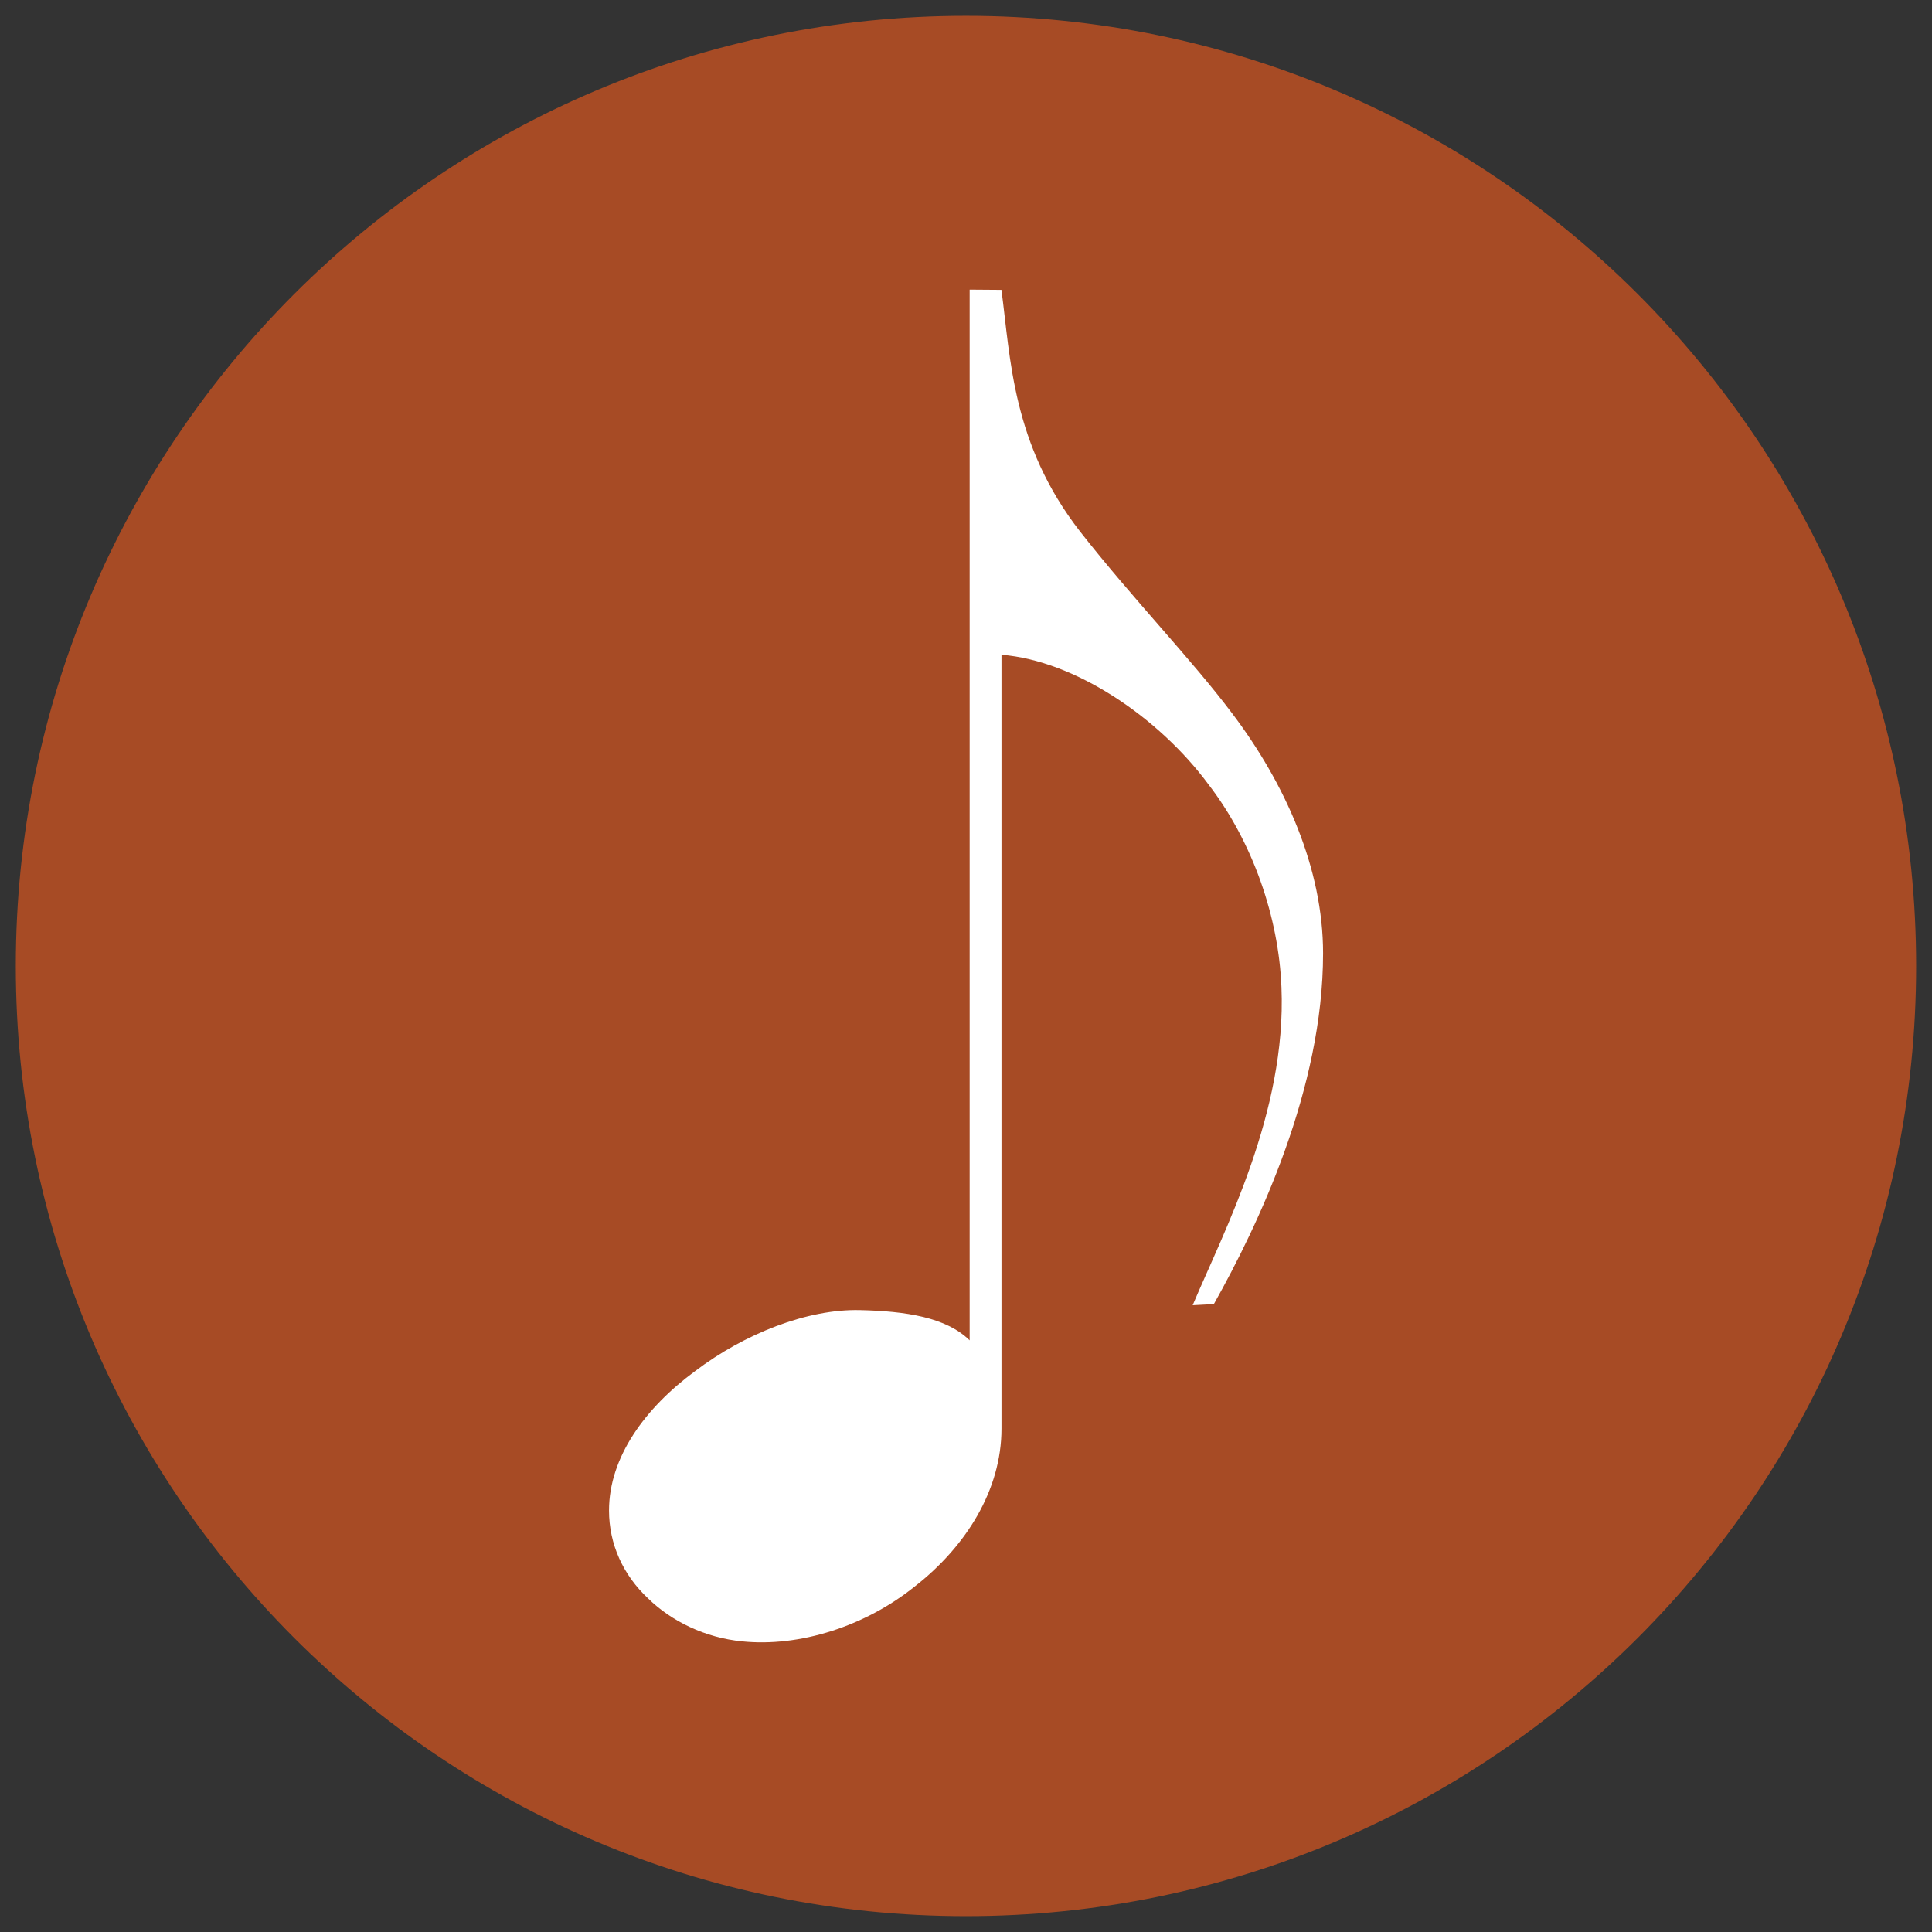 <?xml version="1.0" encoding="UTF-8" standalone="no"?>
<!-- Created with Inkscape (http://www.inkscape.org/) -->

<svg
   xmlns:dc="http://purl.org/dc/elements/1.1/"
   xmlns:cc="http://creativecommons.org/ns#"
   xmlns:rdf="http://www.w3.org/1999/02/22-rdf-syntax-ns#"
   xmlns:svg="http://www.w3.org/2000/svg"
   xmlns="http://www.w3.org/2000/svg"
   xmlns:sodipodi="http://sodipodi.sourceforge.net/DTD/sodipodi-0.dtd"
   xmlns:inkscape="http://www.inkscape.org/namespaces/inkscape"
   id="svg2"
   version="1.1"
   inkscape:version="0.48.3.1 r9886"
   width="61"
   height="61"
   xml:space="preserve"
   sodipodi:docname="three-icons-02.svg"><rect width="100%" height="100%" fill="#333333" stroke="none"/><defs
     id="defs6"><inkscape:path-effect
   effect="spiro"
   id="path-effect3909"
   is_visible="true" /><clipPath
   clipPathUnits="userSpaceOnUse"
   id="clipPath16"><path
     d="M 0,32 32,32 32,0 0,0 0,32 z"
     id="path18"
     inkscape:connector-curvature="0" /></clipPath>
	
<clipPath
   id="clipPath16-6"
   clipPathUnits="userSpaceOnUse"><path
     inkscape:connector-curvature="0"
     id="path18-1"
     d="M 0,32 32,32 32,0 0,0 0,32 z" /></clipPath>
	
<clipPath
   id="clipPath16-3"
   clipPathUnits="userSpaceOnUse"><path
     inkscape:connector-curvature="0"
     id="path18-9"
     d="M 0,32 32,32 32,0 0,0 0,32 z" /></clipPath><clipPath
   id="clipPath16-3-8"
   clipPathUnits="userSpaceOnUse"><path
     inkscape:connector-curvature="0"
     id="path18-9-5"
     d="M 0,32 32,32 32,0 0,0 0,32 z" /></clipPath></defs><sodipodi:namedview
     pagecolor="#ffffff"
     bordercolor="#666666"
     borderopacity="1"
     objecttolerance="10"
     gridtolerance="10"
     guidetolerance="10"
     inkscape:pageopacity="0"
     inkscape:pageshadow="2"
     inkscape:window-width="1301"
     inkscape:window-height="744"
     id="namedview4"
     showgrid="false"
     fit-margin-top="0.5"
     fit-margin-left="0.5"
     fit-margin-right="0.5"
     fit-margin-bottom="0.5"
     inkscape:zoom="6.7882252"
     inkscape:cx="65.025101"
     inkscape:cy="22.289568"
     inkscape:window-x="65"
     inkscape:window-y="24"
     inkscape:window-maximized="1"
     inkscape:current-layer="g10" /><g
     id="g10"
     inkscape:groupmode="layer"
     inkscape:label="mono-social-circle"
     transform="matrix(1.25,0,0,-1.25,184.864,127.847)"><g
       clip-path="url(#clipPath16-6)"
       id="g14"
       transform="matrix(1.5,0,0,1.5,-147.492,53.878)"
       style="fill:#a74b25;fill-opacity:1"><g
         transform="translate(16,32)"
         id="g20"
         style="fill:#a74b25;fill-opacity:1"><path
           inkscape:connector-curvature="0"
           id="path22"
           style="fill:#a74b25;fill-opacity:1;fill-rule:nonzero;stroke:none"
           d="m 0,0 c -8.836,0 -16,-7.164 -16,-16 0,-8.836 7.164,-16 16,-16 8.836,0 16,7.164 16,16 C 16,-7.164 8.836,0 0,0" /></g></g><path
       style="fill:#ffffff;fill-opacity:1"
       inkscape:connector-curvature="0"
       d="m -122.596,94.955 c 0.231,-1.728 0.265,-3.89 1.987,-6.104 1.324,-1.69 2.812,-3.225 3.834,-4.584 1.352,-1.785 2.303,-3.928 2.303,-6.069 9.5e-4,-3.416 -1.635,-6.86 -2.759,-8.861 -0.178,-0.01 -0.357,-0.019 -0.535,-0.028 0.794,1.88 2.374,4.874 2.243,8.026 -0.067,1.765 -0.724,3.676 -1.846,5.132 -1.252,1.693 -3.37,3.124 -5.226,3.272 0,-6.516 0,-13.032 0,-19.548 0,-1.548 -0.896,-2.976 -2.188,-3.984 -1.258,-1.011 -2.914,-1.537 -4.366,-1.388 -0.925,0.091 -1.781,0.505 -2.372,1.084 -0.625,0.585 -0.987,1.364 -0.987,2.221 0,1.352 0.919,2.596 2.172,3.519 1.252,0.95 2.839,1.573 4.164,1.543 1.159,-0.027 2.176,-0.179 2.773,-0.764 0,8.846 0,17.693 0,26.54 0.268,-3.8e-4 0.537,-0.003 0.805,-0.006 z"
       id="path3006" /></g></svg>